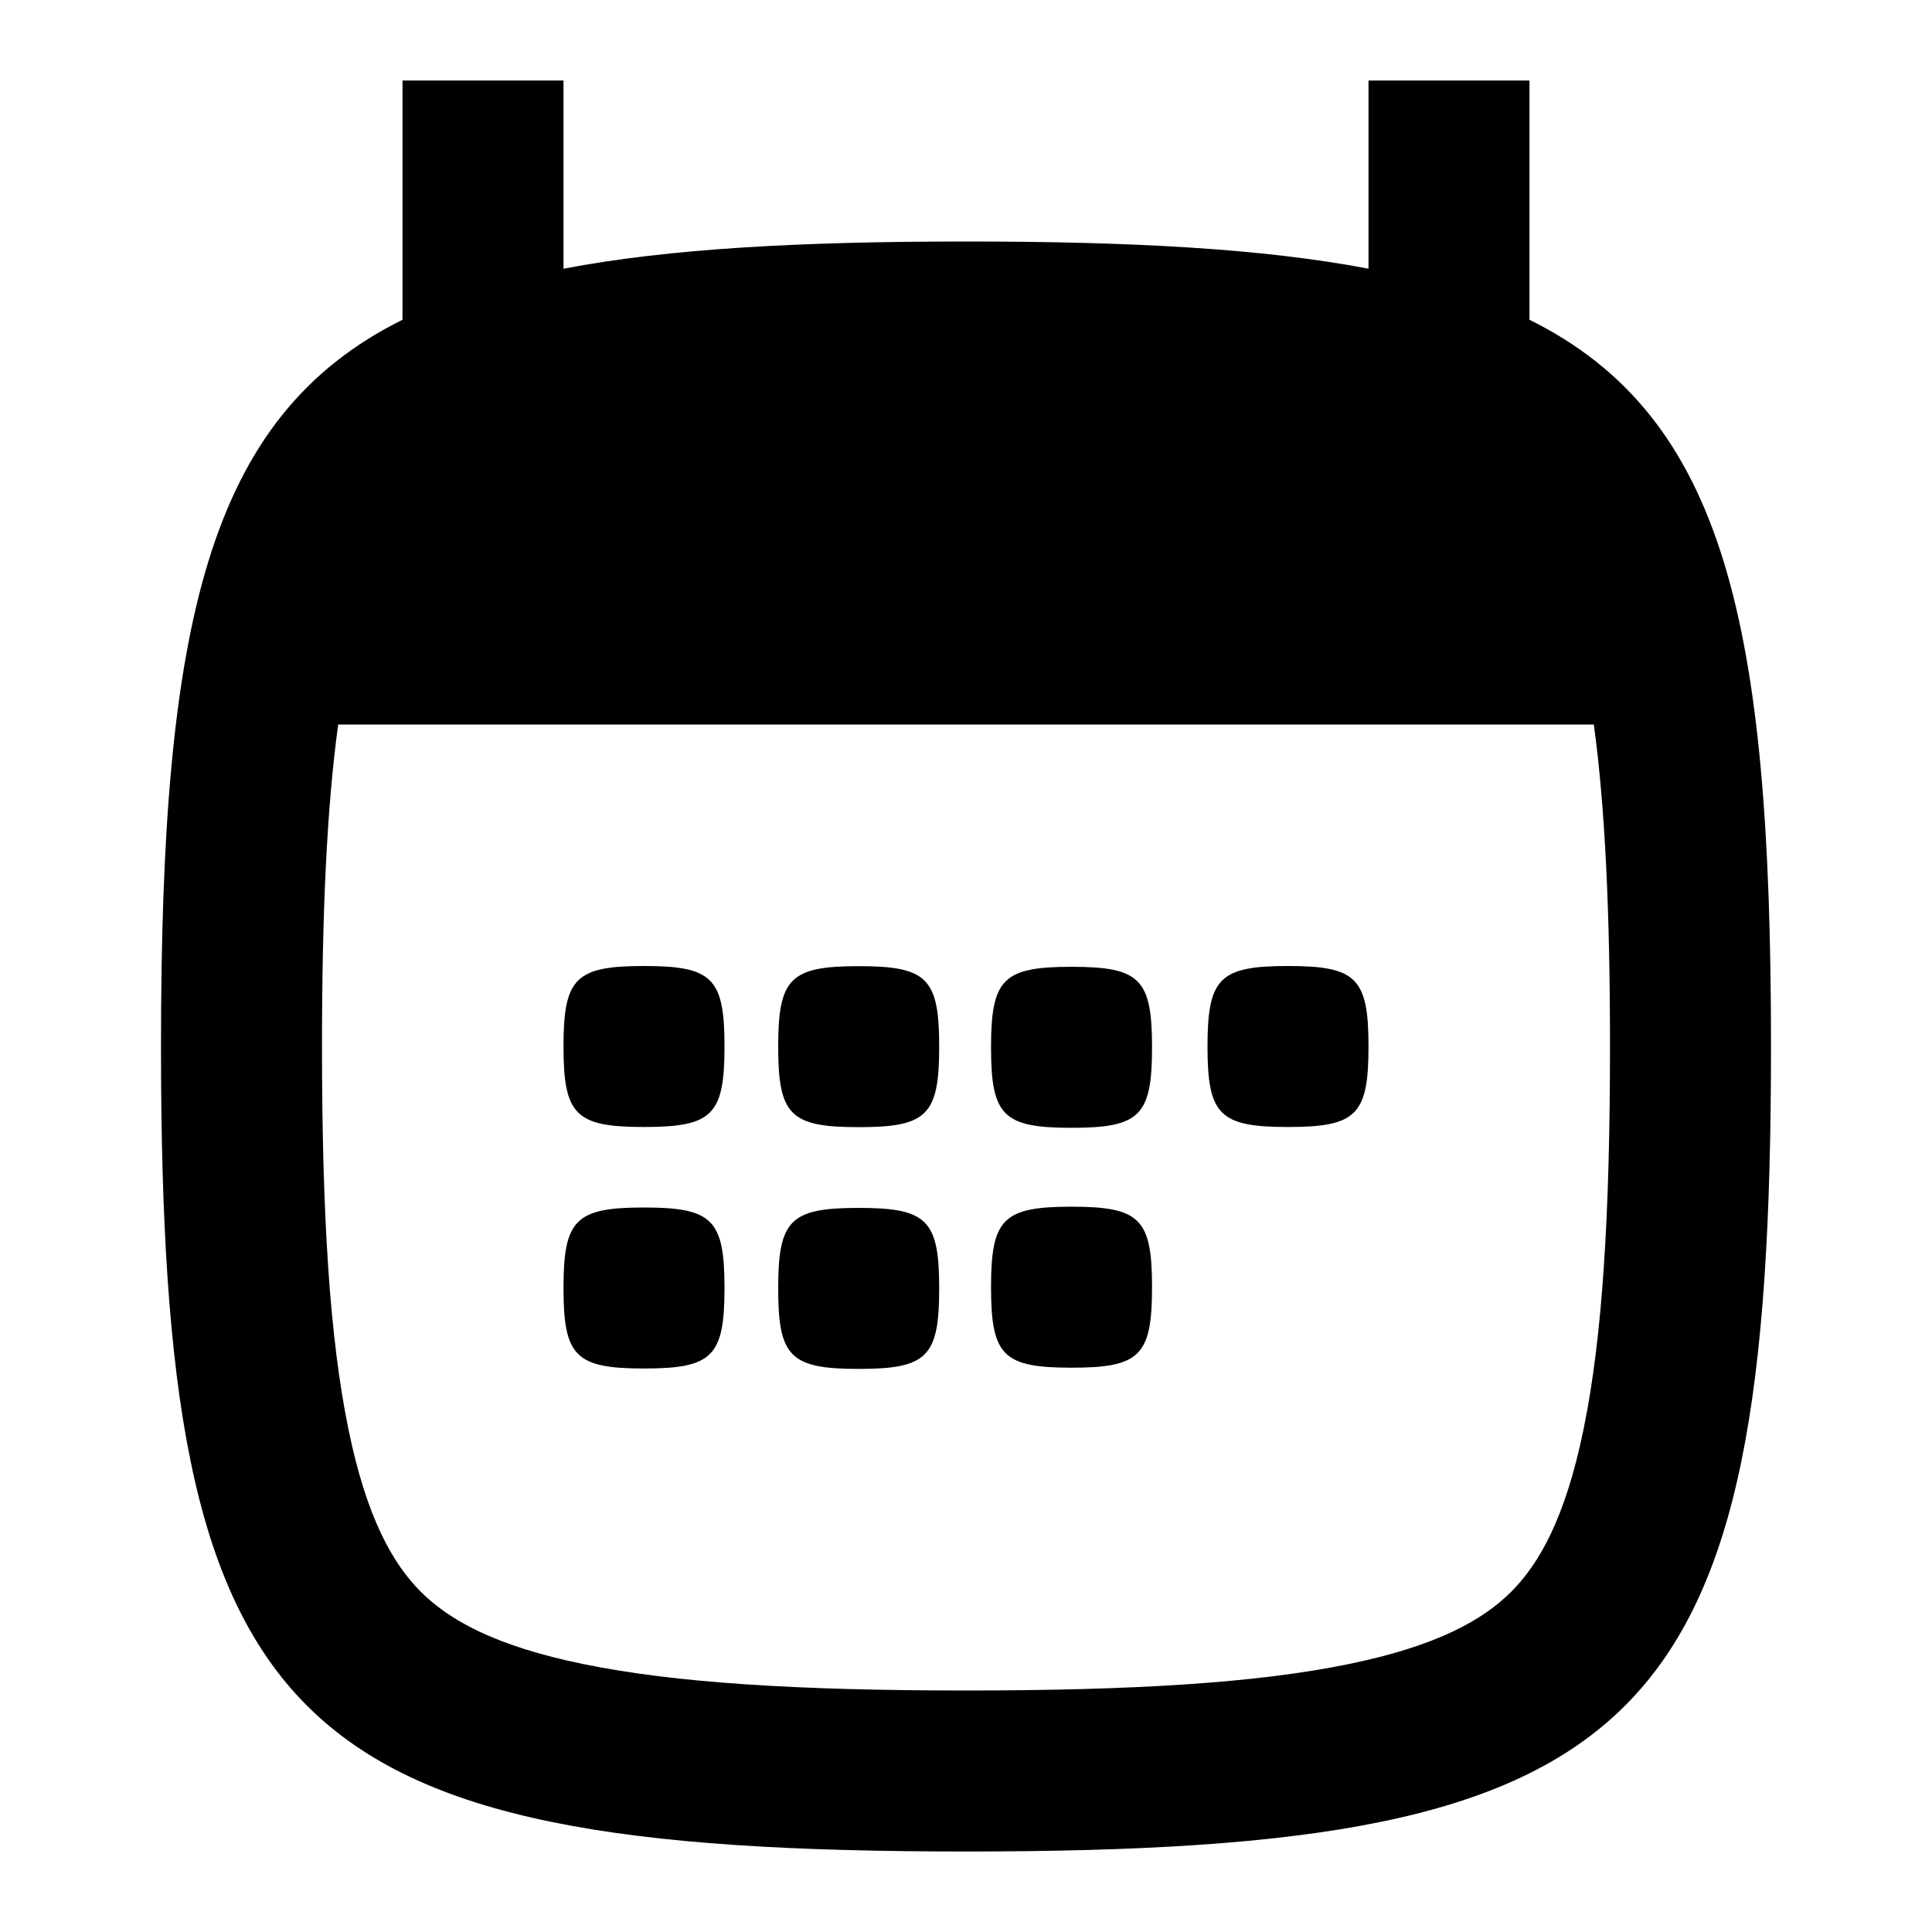 <svg width="24" height="24" viewBox="0 0 24 24" fill="none" xmlns="http://www.w3.org/2000/svg">
<path d="M8 12C7.15 12 7 12.15 7 13C7 13.85 7.15 14 8 14C8.85 14 9 13.85 9 13C9 12.15 8.85 12 8 12Z" fill="black"/>
<path d="M10.667 12.002C9.817 12.002 9.667 12.152 9.667 13.002C9.667 13.852 9.817 14.002 10.667 14.002C11.517 14.002 11.667 13.852 11.667 13.002C11.667 12.152 11.517 12.002 10.667 12.002Z" fill="black"/>
<path d="M12.311 13.01C12.311 12.16 12.461 12.01 13.311 12.01C14.161 12.01 14.311 12.16 14.311 13.01C14.311 13.86 14.161 14.01 13.311 14.01C12.461 14.01 12.311 13.86 12.311 13.01Z" fill="black"/>
<path d="M16 12C15.15 12 15 12.15 15 13C15 13.85 15.15 14 16 14C16.85 14 17 13.85 17 13C17 12.15 16.85 12 16 12Z" fill="black"/>
<path d="M7 16C7 15.15 7.15 15 8 15C8.85 15 9 15.15 9 16C9 16.85 8.85 17 8 17C7.15 17 7 16.85 7 16Z" fill="black"/>
<path d="M10.667 15.005C9.817 15.005 9.667 15.155 9.667 16.005C9.667 16.855 9.817 17.005 10.667 17.005C11.517 17.005 11.667 16.855 11.667 16.005C11.667 15.155 11.517 15.005 10.667 15.005Z" fill="black"/>
<path d="M12.311 15.99C12.311 15.14 12.461 14.99 13.311 14.99C14.161 14.99 14.311 15.14 14.311 15.99C14.311 16.84 14.161 16.99 13.311 16.99C12.461 16.99 12.311 16.84 12.311 15.99Z" fill="black"/>
<path fill-rule="evenodd" clip-rule="evenodd" d="M5 1H7V3.338C8.312 3.087 9.953 3 12 3C14.047 3 15.688 3.087 17 3.338V1H19V3.972C21.43 5.179 22 7.759 22 13C22 21.5 20.5 23 12 23C3.5 23 2 21.5 2 13C2 7.759 2.57 5.179 5 3.972V1ZM4 13C4 11.335 4.06 10.032 4.201 9H19.799C19.94 10.032 20 11.335 20 13C20 15.095 19.905 16.617 19.673 17.747C19.447 18.856 19.12 19.426 18.773 19.773C18.426 20.12 17.856 20.447 16.747 20.673C15.617 20.905 14.095 21 12 21C9.905 21 8.383 20.905 7.253 20.673C6.144 20.447 5.574 20.12 5.227 19.773C4.88 19.426 4.553 18.856 4.327 17.747C4.095 16.617 4 15.095 4 13Z" fill="black"/>
</svg>
